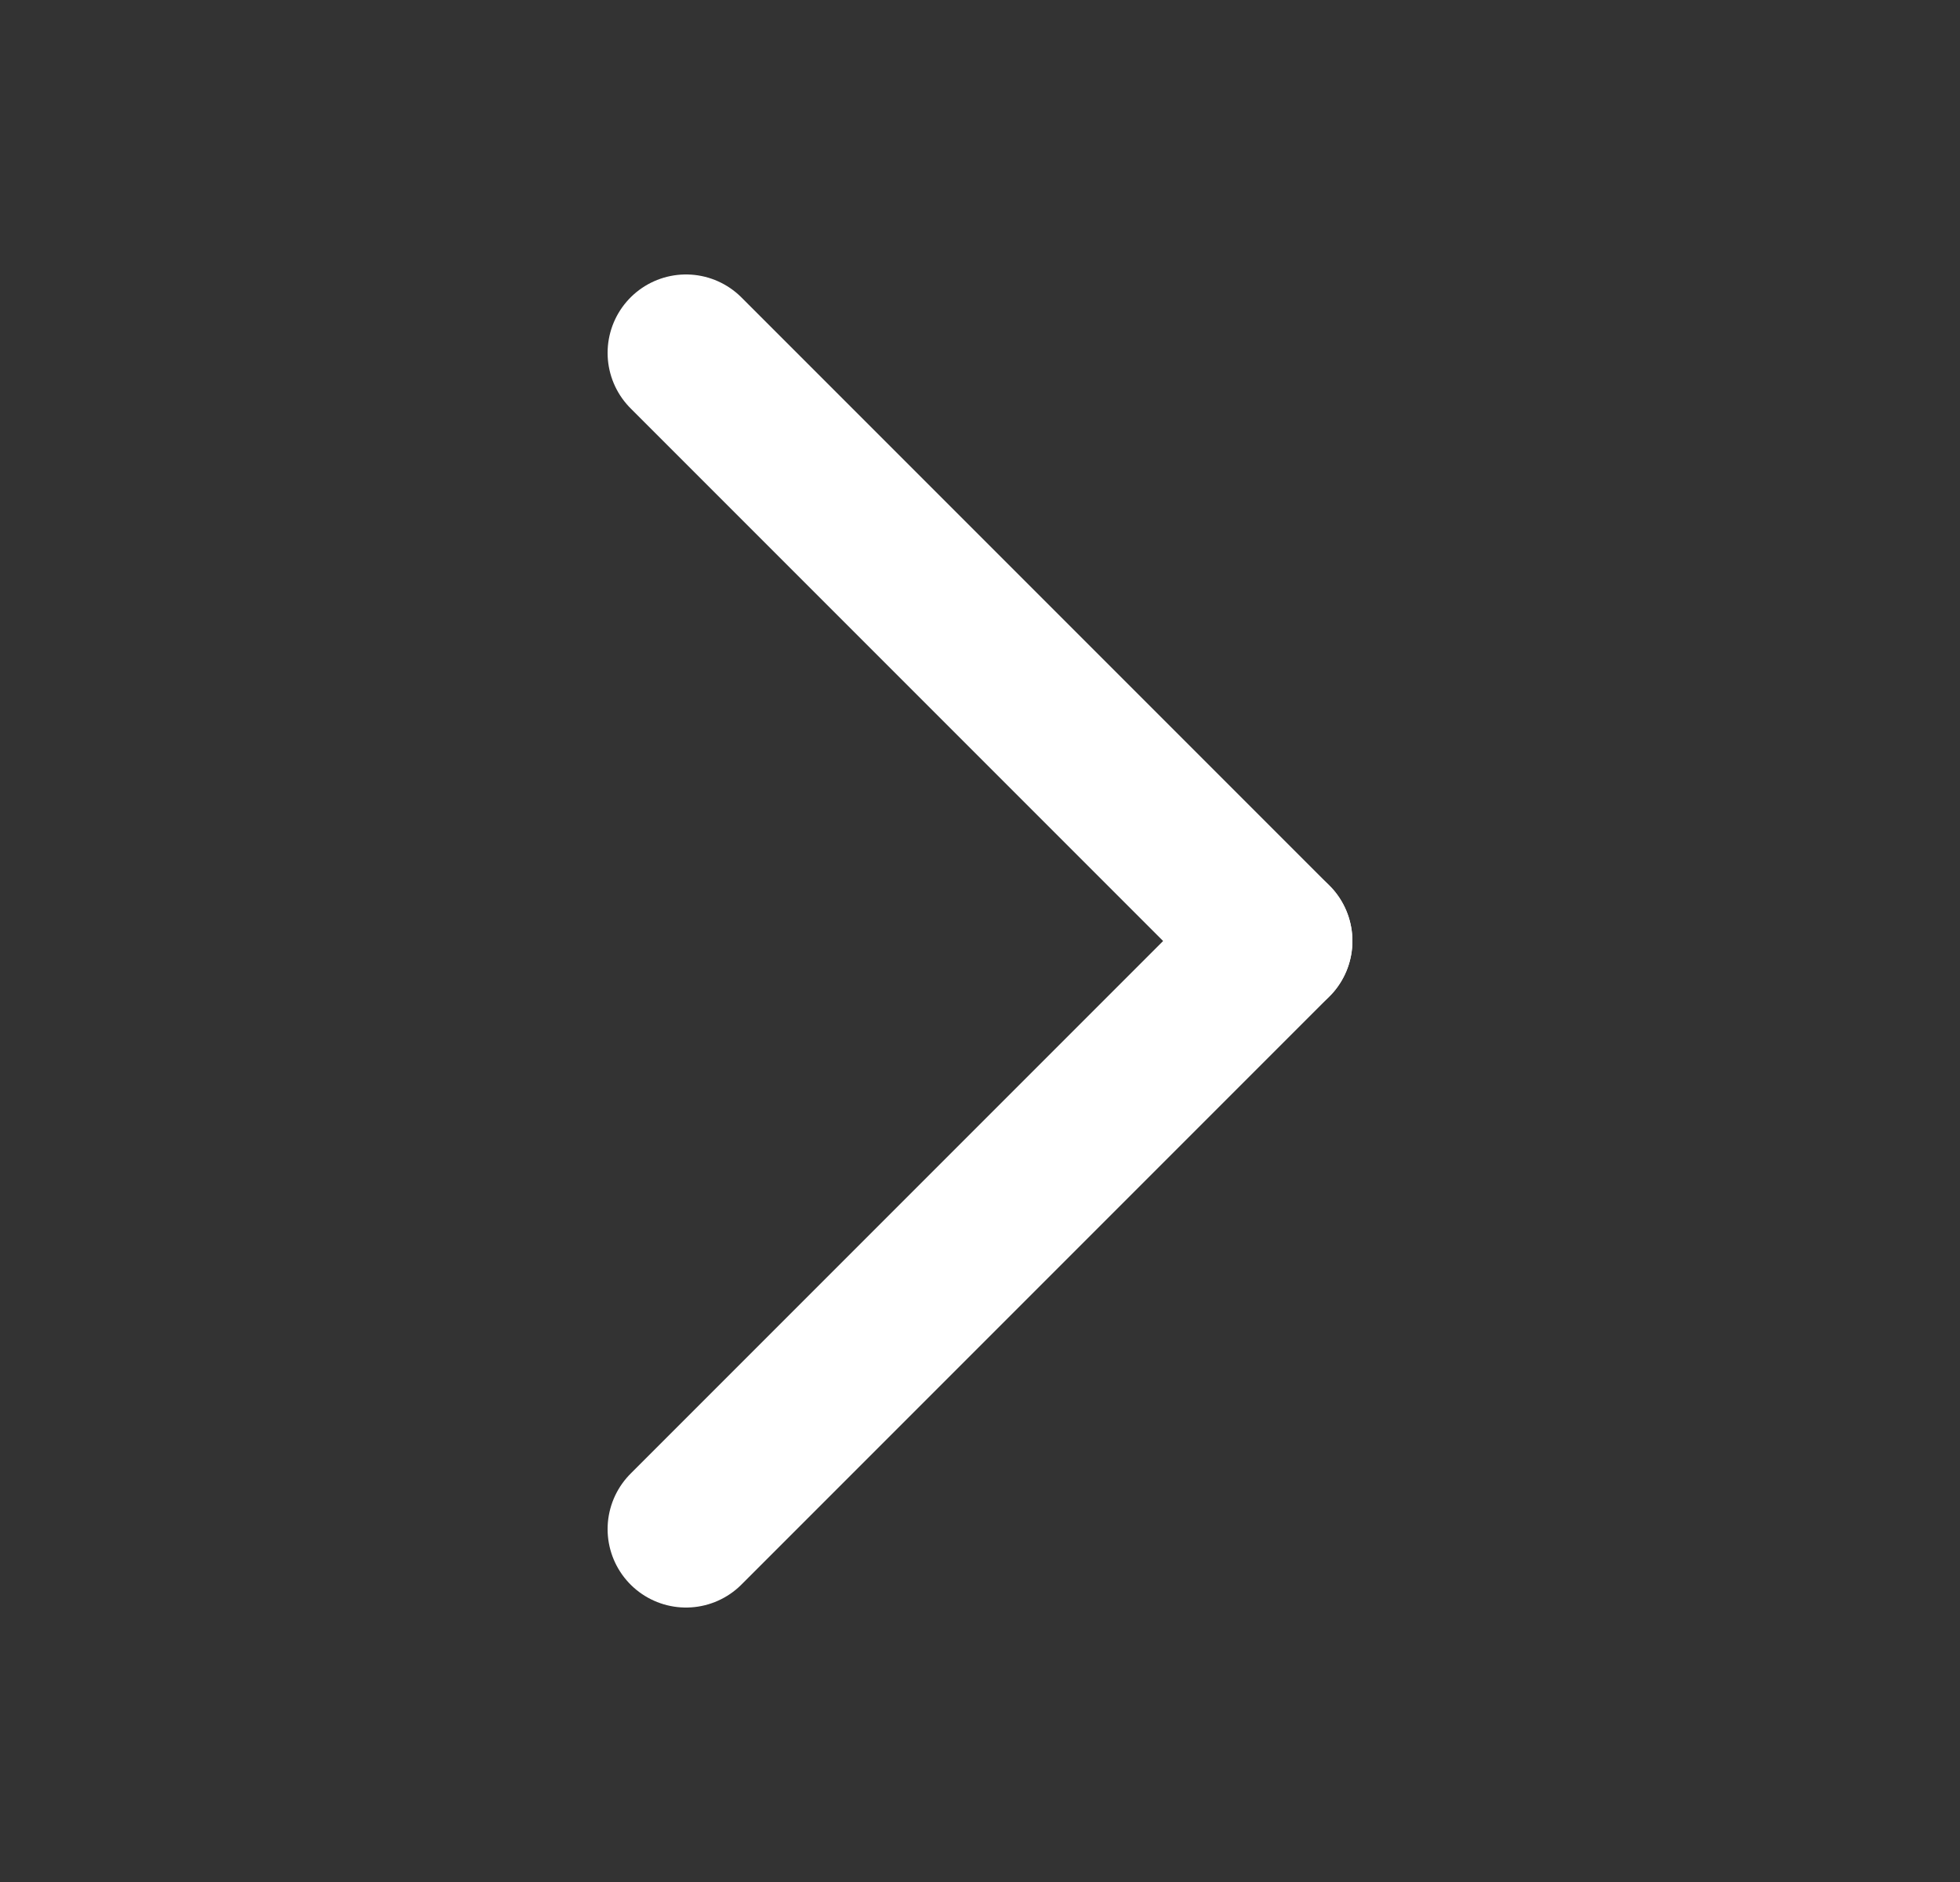 <svg width="25" height="24" viewBox="0 0 25 24" fill="none" xmlns="http://www.w3.org/2000/svg">
<rect x="0" y="0" width="25" height="24" fill="#333333" stroke="none"/>
<path d="M8.75 19.5L16.25 12" stroke="white" stroke-width="2" stroke-linecap="round" stroke-linejoin="round"/>
<path d="M16.25 12L8.75 4.5" stroke="white" stroke-width="2" stroke-linecap="round" stroke-linejoin="round"/>
</svg>
